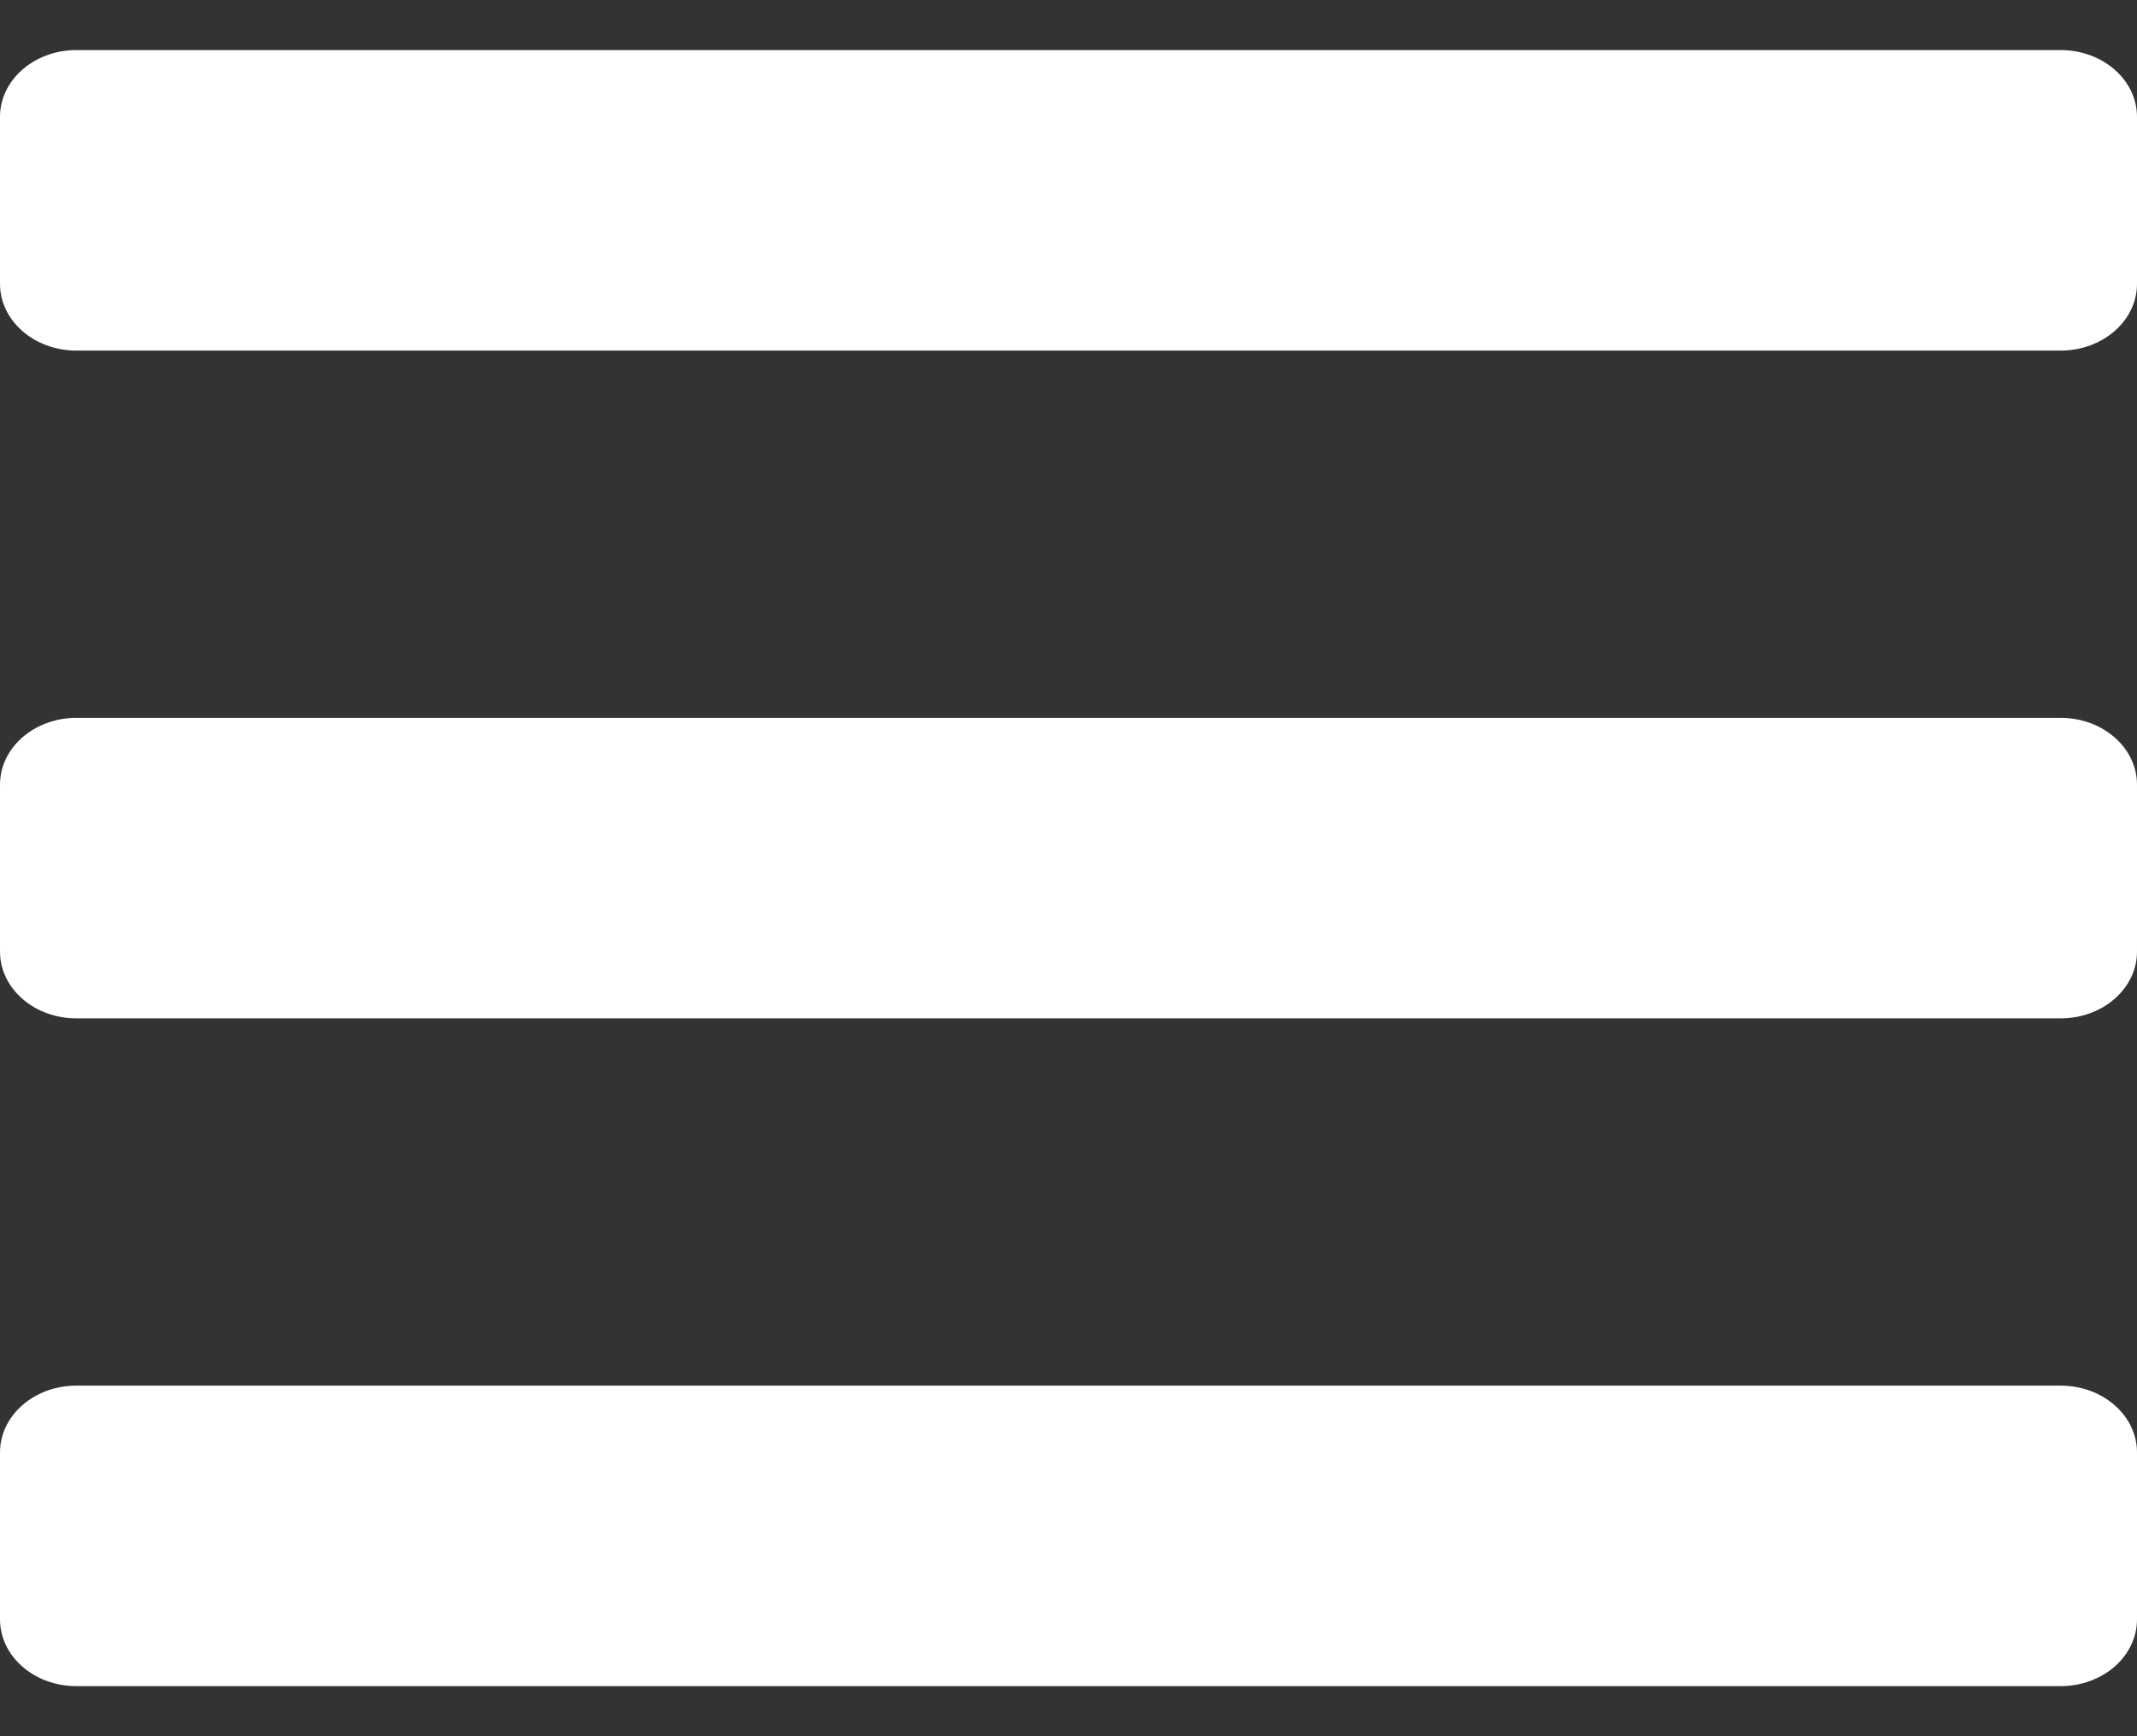 <svg width="32" height="26" viewBox="0 0 32 26" fill="none" xmlns="http://www.w3.org/2000/svg">
<rect x="0" y="0" width="32" height="26" fill="#333333" stroke="none"/>
<path d="M1.143 5.25H30.857C31.488 5.25 32 4.802 32 4.25V1.75C32 1.198 31.488 0.75 30.857 0.75H1.143C0.512 0.75 0 1.198 0 1.75V4.25C0 4.802 0.512 5.25 1.143 5.25ZM1.143 15.25H30.857C31.488 15.25 32 14.802 32 14.25V11.75C32 11.198 31.488 10.75 30.857 10.75H1.143C0.512 10.75 0 11.198 0 11.75V14.25C0 14.802 0.512 15.25 1.143 15.25ZM1.143 25.25H30.857C31.488 25.25 32 24.802 32 24.25V21.75C32 21.198 31.488 20.75 30.857 20.75H1.143C0.512 20.75 0 21.198 0 21.75V24.25C0 24.802 0.512 25.25 1.143 25.25Z" fill="white"/>
</svg>
